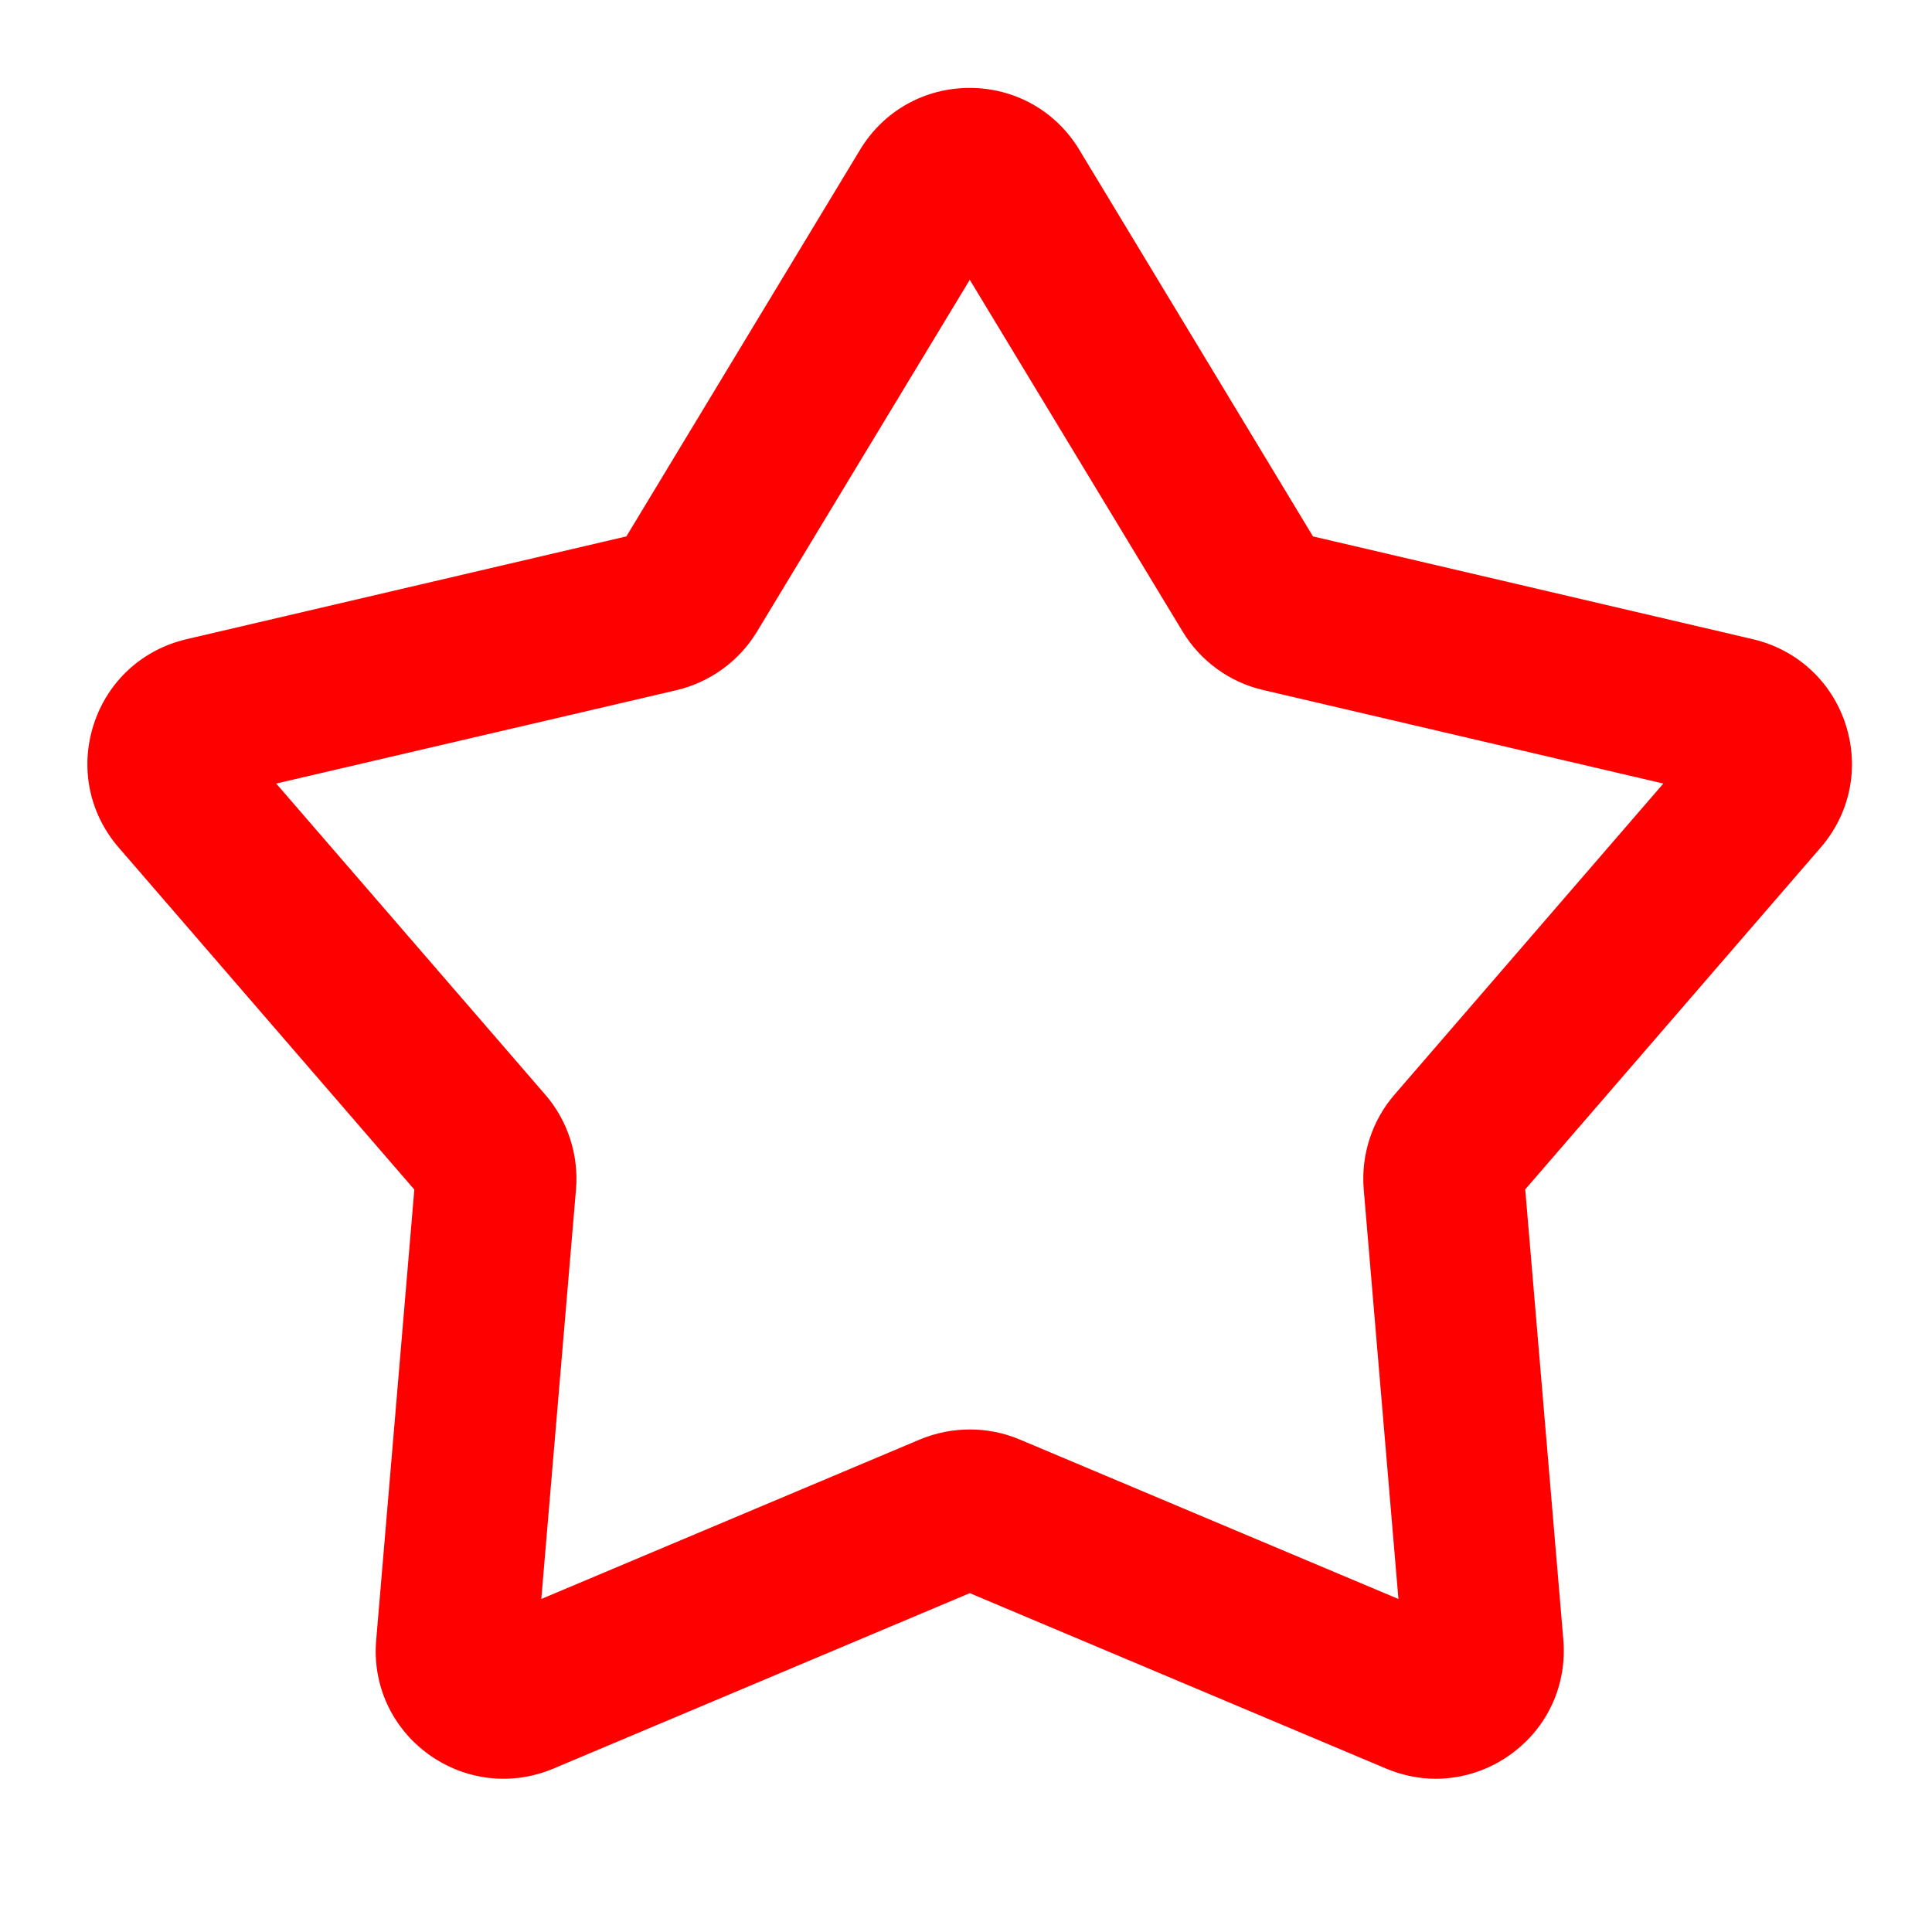 <?xml version="1.0" encoding="utf-8"?>
<!-- Uploaded to: SVG Repo, www.svgrepo.com, Generator: SVG Repo Mixer Tools -->
<svg width="800px" height="800px" viewBox="0 0 1024 1024" class="icon"  version="1.1" xmlns="http://www.w3.org/2000/svg"><path d="M761.2 942.8c-8.9 0-17.9-1.8-26.5-5.4l-220.7-93-220.7 93c-22.1 9.3-46.8 6.4-66.2-7.6-19.4-14.1-29.8-36.7-27.7-60.6l20.2-238.7L62.9 449.2c-15.7-18.1-20.6-42.5-13.2-65.3 7.4-22.8 25.7-39.6 49.1-45.1L332 284.3l123.9-205c12.4-20.5 34.1-32.7 58-32.7 24 0 45.7 12.2 58.1 32.7l123.9 205 233.2 54.5c23.3 5.5 41.7 22.3 49.1 45.1 7.4 22.8 2.5 47.2-13.2 65.3L808.4 630.4l20.2 238.7c2 23.9-8.3 46.5-27.7 60.6-11.8 8.6-25.7 13-39.7 13.1zM146.4 415.3L289 580.2c11.9 13.7 17.8 32 16.3 50.1l-18.4 217.2 200.8-84.6c16.8-7 35.9-7 52.6 0l200.9 84.6-18.4-217.2c-1.5-18.1 4.4-36.4 16.3-50.1l142.5-164.9-212.2-49.6c-17.7-4.1-33.2-15.4-42.6-31L514 148.3 401.2 334.8c-9.4 15.6-24.9 26.8-42.6 31l-212.2 49.5z m553.3-124.7h0.2-0.2z" fill="#FF0000" /></svg>